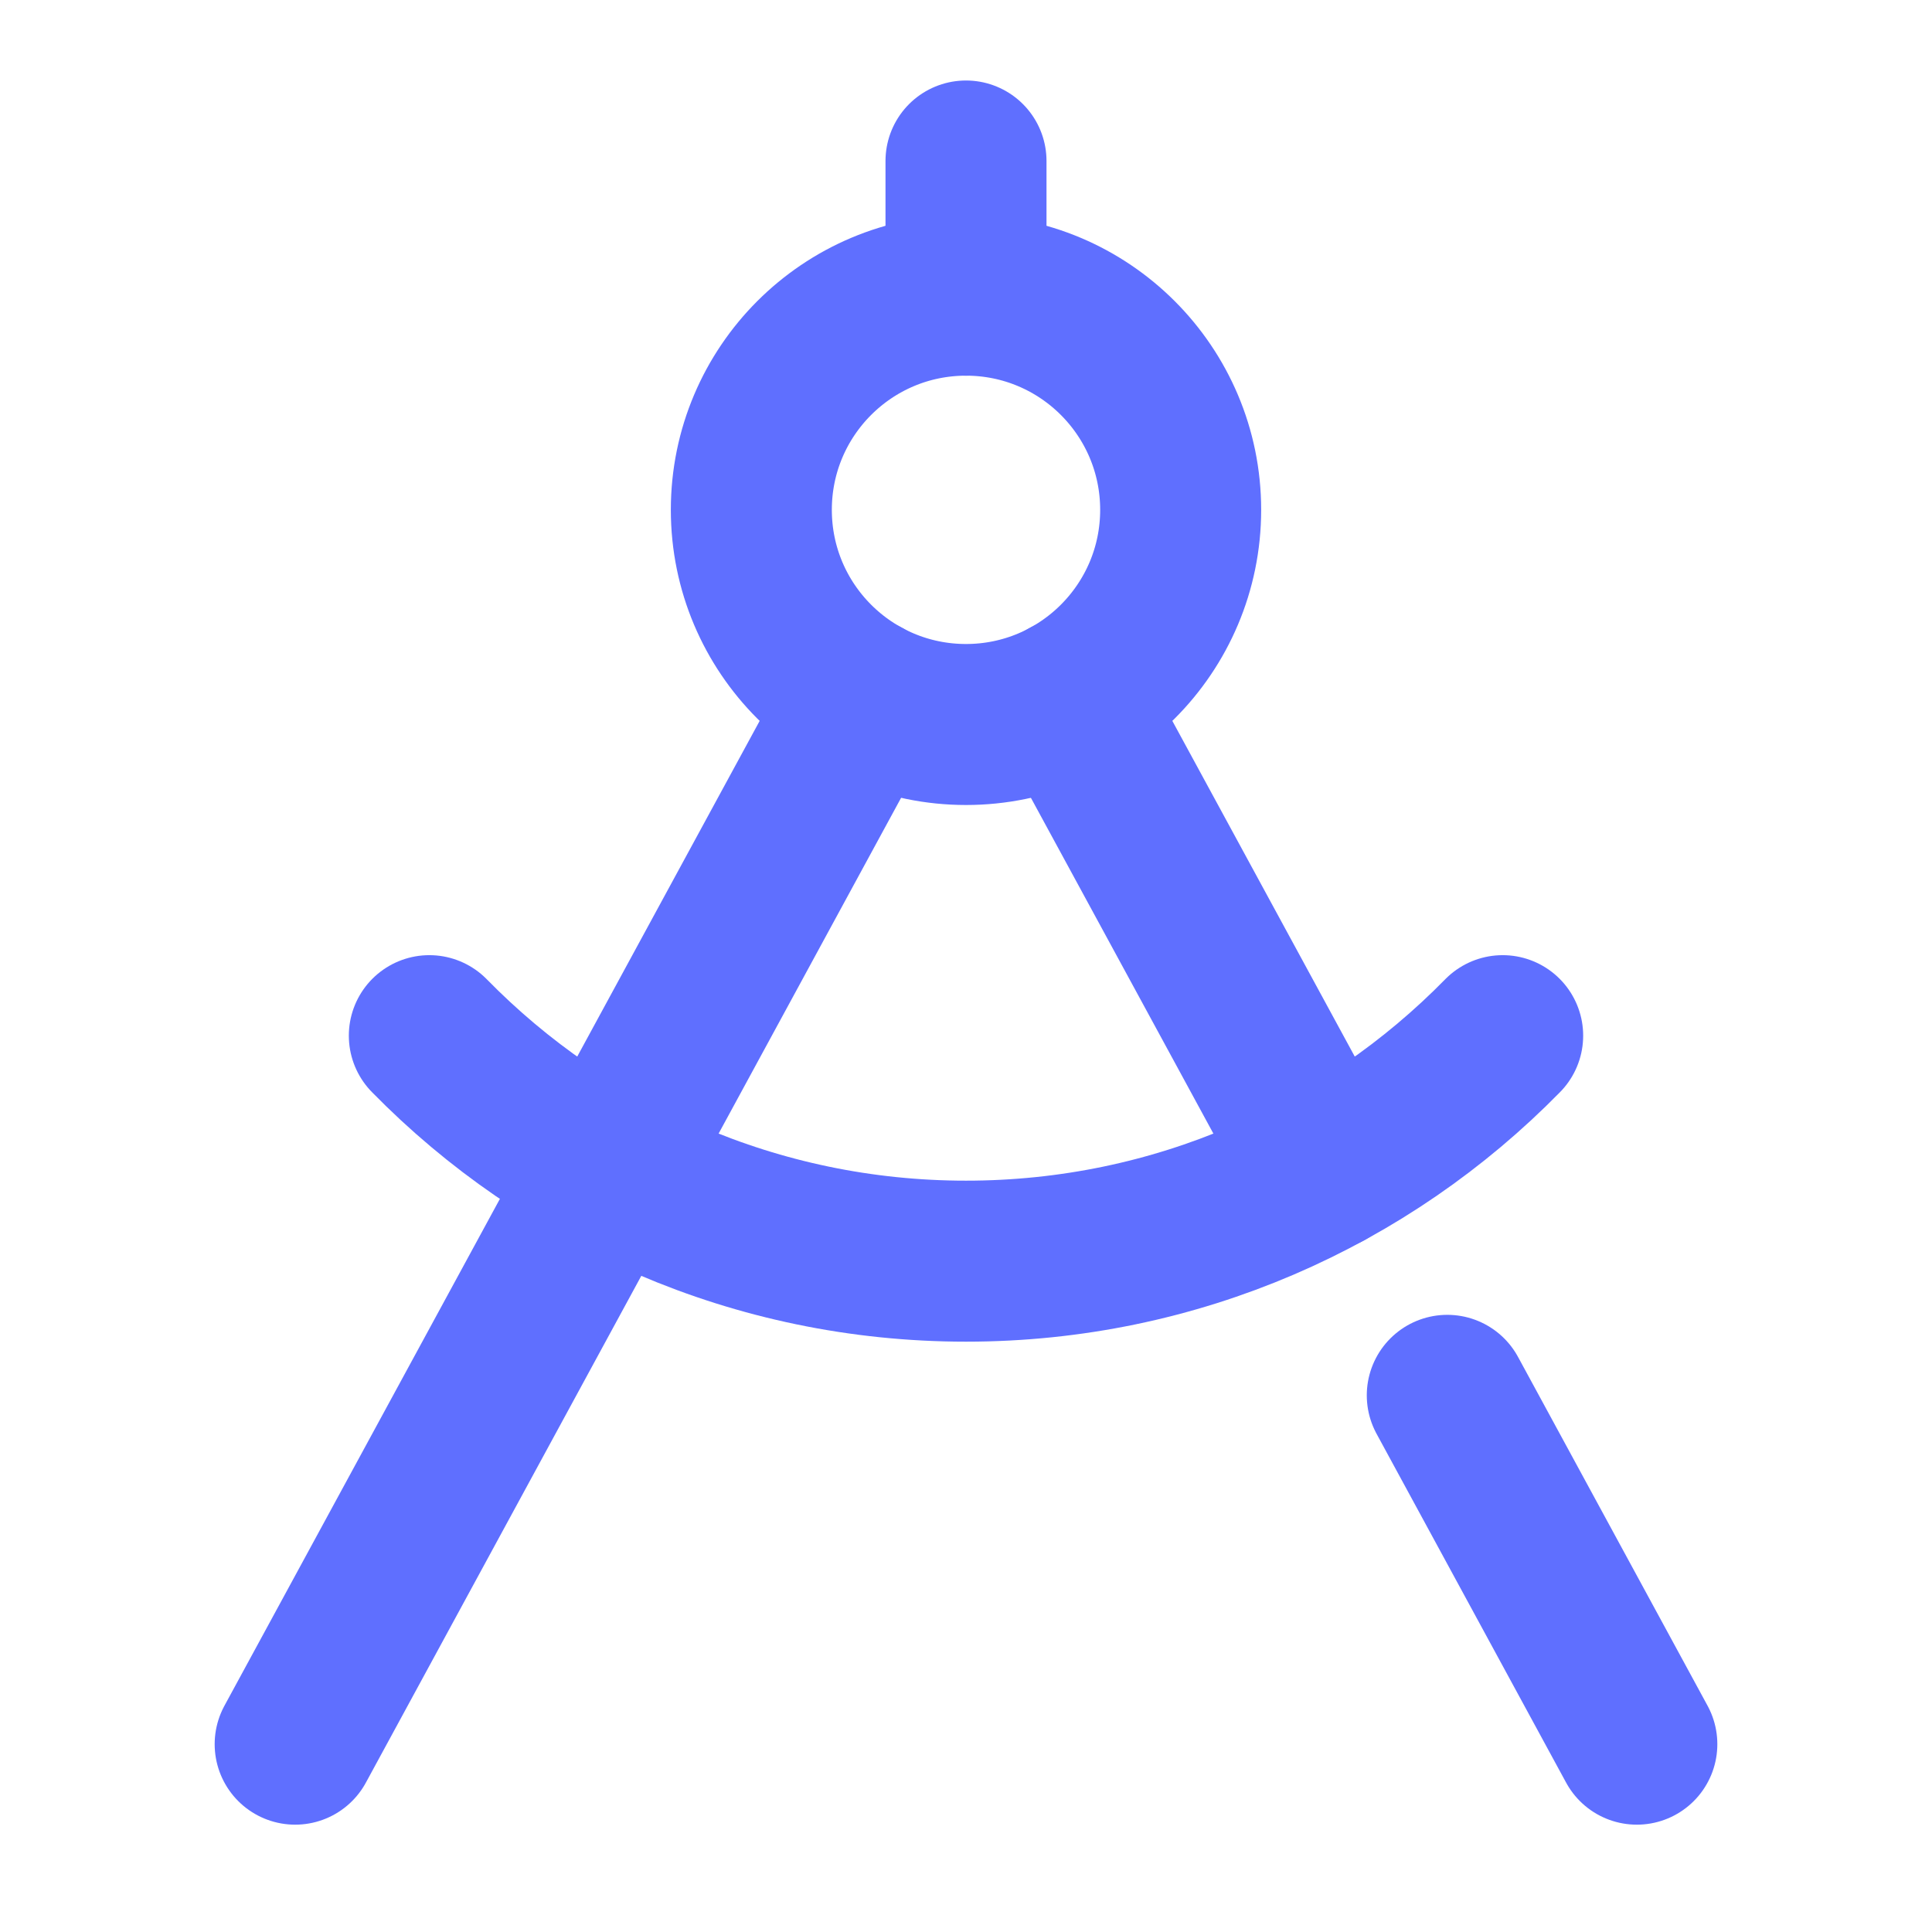 <svg xmlns="http://www.w3.org/2000/svg" height="18" width="18" viewBox="0 0 18 18"><title>18 draw compass</title><g fill="#5f6fff" class="nc-icon-wrapper"><line x1="9" y1="1.5" x2="9" y2="2.75" fill="none" stroke="#5f6fff" stroke-linecap="round" stroke-linejoin="round" stroke-width="1.5"></line><line x1="8.045" y1="6.507" x2="2.75" y2="16.25" fill="none" stroke="#5f6fff" stroke-linecap="round" stroke-linejoin="round" stroke-width="1.5"></line><line x1="13.484" y1="13" x2="15.25" y2="16.25" fill="none" stroke="#5f6fff" stroke-linecap="round" stroke-linejoin="round" stroke-width="1.5"></line><line x1="9.955" y1="6.507" x2="12.343" y2="10.901" fill="none" stroke="#5f6fff" stroke-linecap="round" stroke-linejoin="round" stroke-width="1.5"></line><circle cx="9" cy="4.75" r="2" fill="none" stroke="#5f6fff" stroke-linecap="round" stroke-linejoin="round" stroke-width="1.5" data-color="color-2"></circle><path d="M14,9.649c-1.271,1.297-3.041,2.101-5,2.101s-3.73-.805-5-2.101" fill="none" stroke="#5f6fff" stroke-linecap="round" stroke-linejoin="round" stroke-width="1.5" data-color="color-2"></path></g></svg>